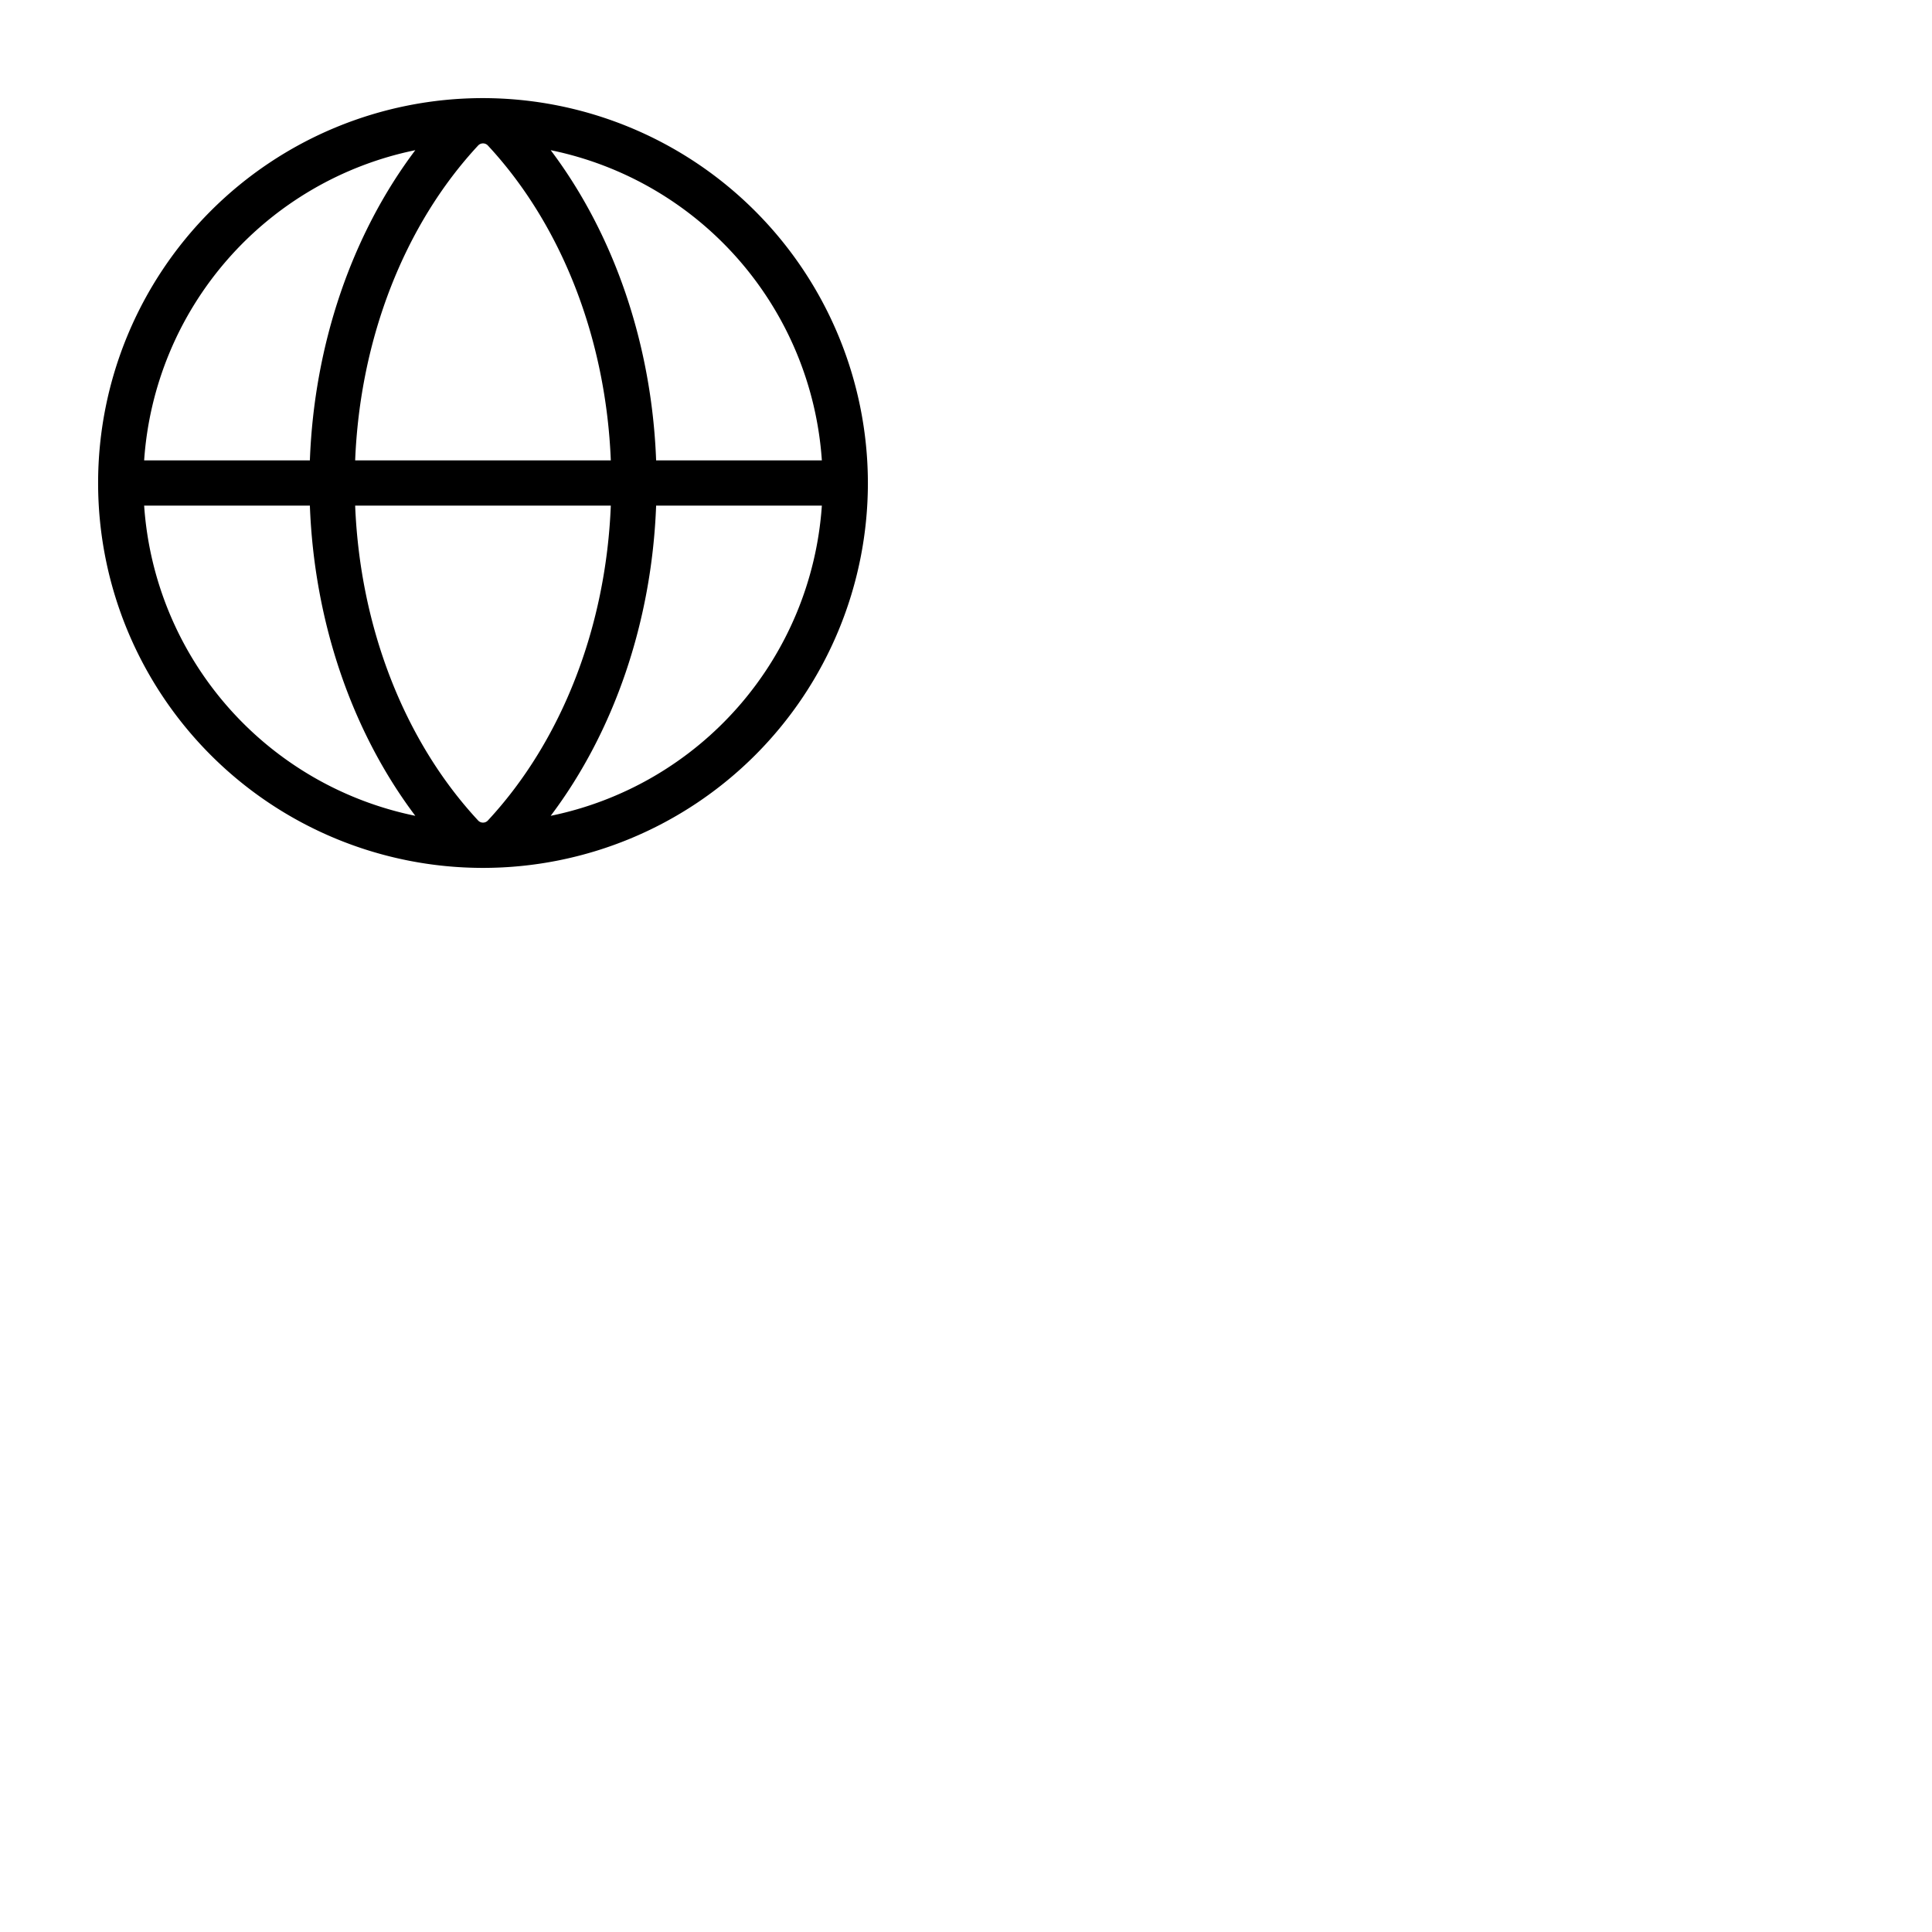 <svg xmlns="http://www.w3.org/2000/svg" version="1.1" viewBox="0 0 512 512" fill="currentColor"><path fill="currentColor" d="M128 26a102 102 0 1 0 102 102A102.12 102.12 0 0 0 128 26m89.8 96h-43.92c-1.15-30.72-11.09-59.83-27.94-82.2A90.18 90.18 0 0 1 217.8 122M128 218a1.75 1.75 0 0 1-1.32-.59c-19.56-21.07-31.26-51.2-32.56-83.41h67.75c-1.29 32.21-13 62.34-32.55 83.41a1.75 1.75 0 0 1-1.32.59m-33.88-96c1.3-32.21 13-62.34 32.56-83.41a1.77 1.77 0 0 1 2.64 0c19.56 21.07 31.26 51.2 32.55 83.41Zm15.94-82.2C93.21 62.17 83.27 91.28 82.12 122H38.2a90.18 90.18 0 0 1 71.86-82.2M38.2 134h43.92c1.15 30.72 11.09 59.83 27.94 82.2A90.18 90.18 0 0 1 38.2 134m107.74 82.2c16.85-22.37 26.79-51.48 27.94-82.2h43.92a90.18 90.18 0 0 1-71.86 82.2"/></svg>